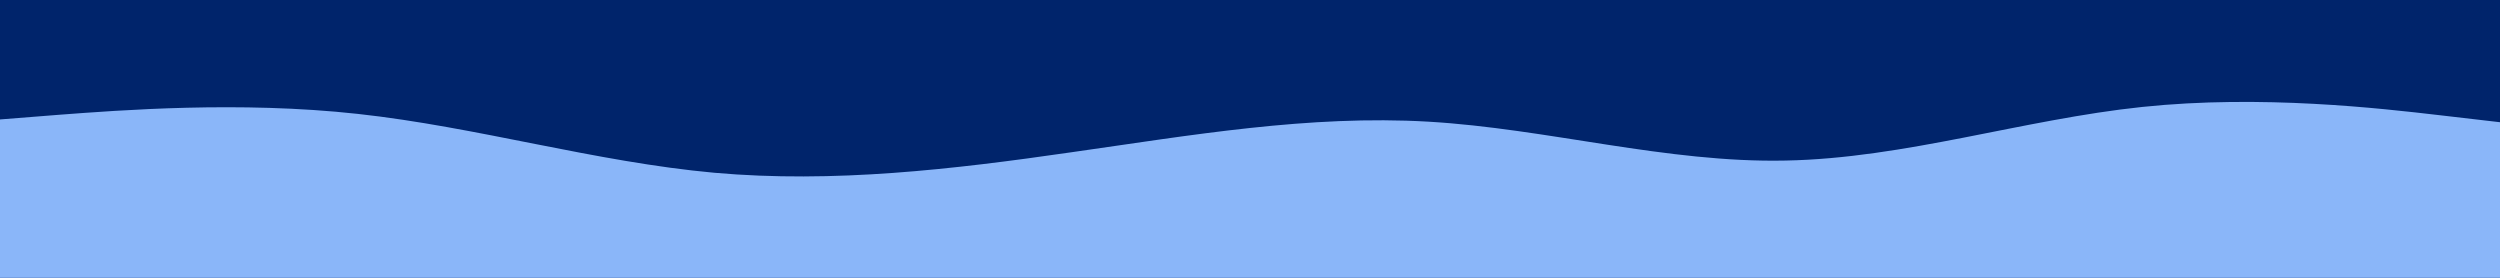 <svg id="visual" viewBox="0 0 900 100" width="900" height="100" xmlns="http://www.w3.org/2000/svg" xmlns:xlink="http://www.w3.org/1999/xlink" version="1.1"><rect x="0" y="0" width="900" height="100" fill="#00246B"></rect><path d="M0 43L21.5 41.3C43 39.7 86 36.3 128.8 41C171.7 45.7 214.3 58.3 257.2 62.2C300 66 343 61 385.8 54.8C428.7 48.7 471.3 41.3 514.2 43.8C557 46.3 600 58.7 642.8 57.8C685.7 57 728.3 43 771.2 38.5C814 34 857 39 878.5 41.5L900 44L900 101L878.5 101C857 101 814 101 771.2 101C728.3 101 685.7 101 642.8 101C600 101 557 101 514.2 101C471.3 101 428.7 101 385.8 101C343 101 300 101 257.2 101C214.3 101 171.7 101 128.8 101C86 101 43 101 21.5 101L0 101Z" fill="#8ab6f9" stroke-linecap="round" stroke-linejoin="miter"></path></svg>